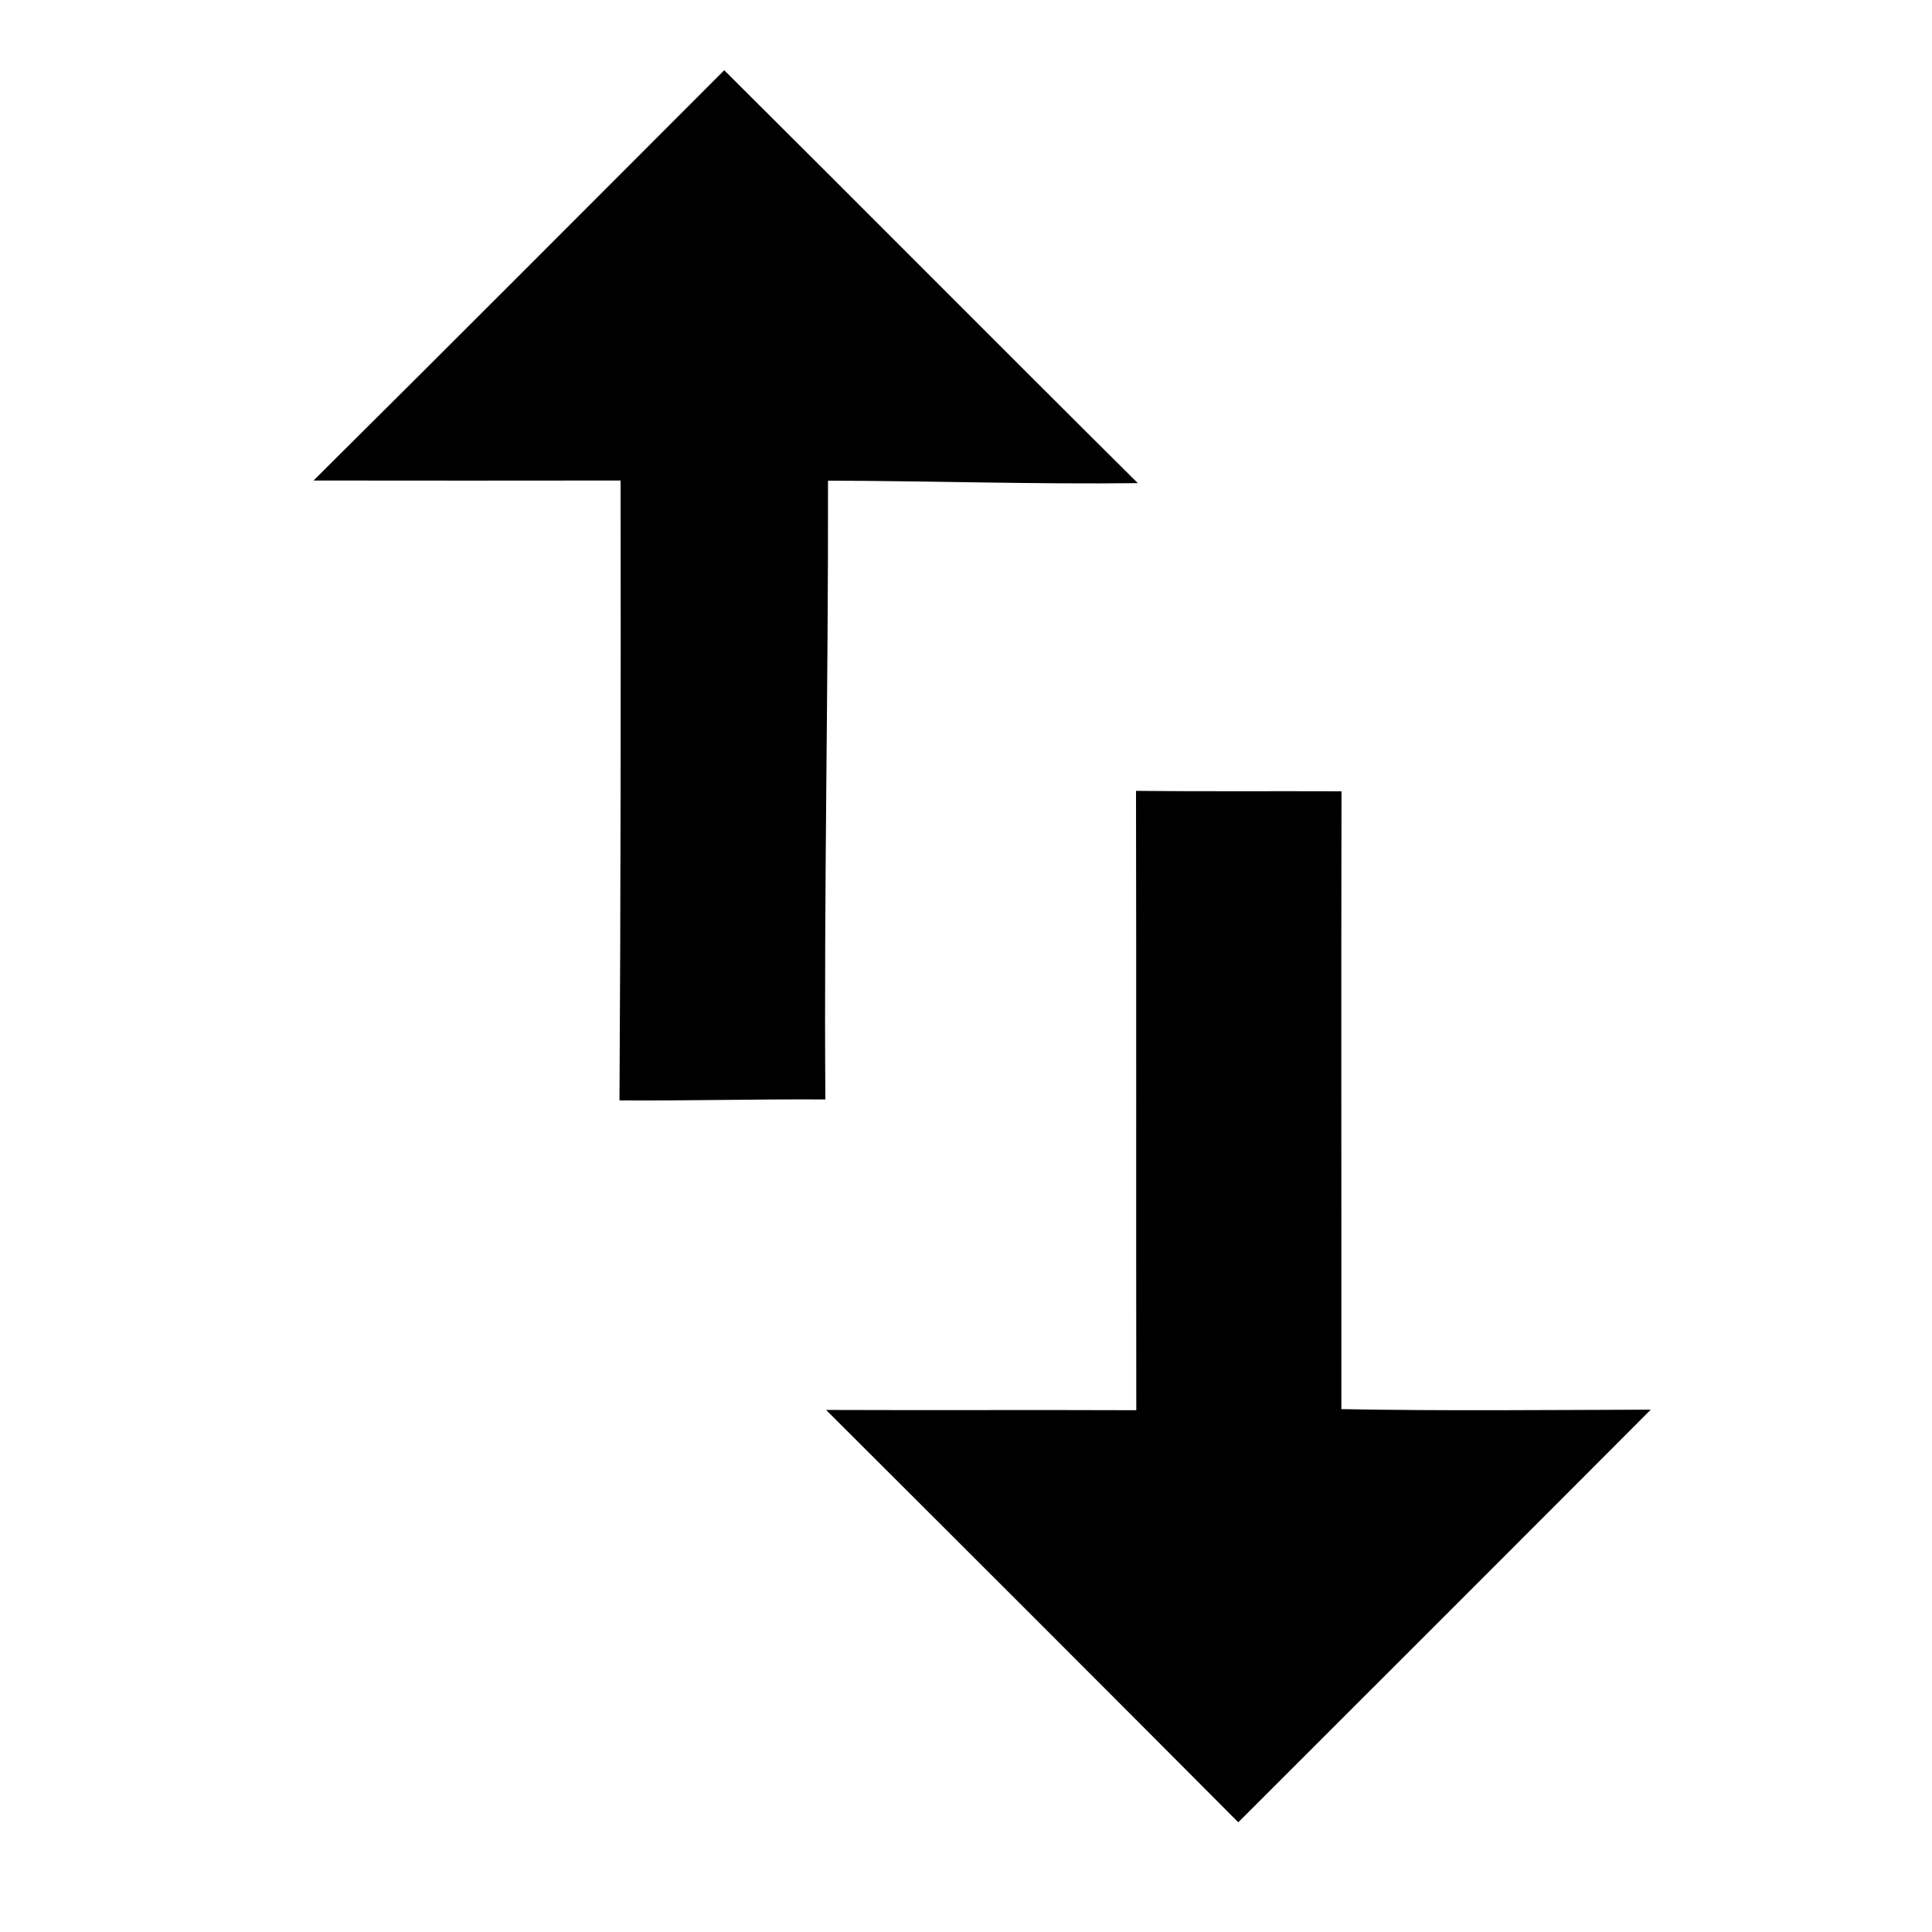 <?xml version="1.0" encoding="UTF-8" ?>
<!DOCTYPE svg PUBLIC "-//W3C//DTD SVG 1.1//EN" "http://www.w3.org/Graphics/SVG/1.1/DTD/svg11.dtd">
<svg width="140pt" height="140pt" viewBox="0 0 140 140" version="1.1" xmlns="http://www.w3.org/2000/svg">
<g id="#ffffffff">
</g>
<g id="#000000ff">
<path fill="#000000" opacity="1.00" d=" M 52.48 5.09 C 62.49 15.04 72.43 25.06 82.45 35.01 C 74.96 35.10 67.49 34.85 60.00 34.83 C 60.03 49.78 59.70 64.72 59.81 79.67 C 54.83 79.64 49.86 79.77 44.89 79.74 C 44.98 64.77 44.99 49.79 44.97 34.82 C 37.56 34.83 30.14 34.83 22.72 34.82 C 32.67 24.94 42.57 15.01 52.48 5.09 Z" />
<path fill="#000000" opacity="1.00" d=" M 82.32 57.31 C 87.28 57.36 92.25 57.32 97.21 57.34 C 97.18 72.26 97.21 87.19 97.20 102.11 C 104.67 102.25 112.14 102.17 119.62 102.15 C 109.67 112.13 99.70 122.09 89.73 132.05 C 79.80 122.07 69.83 112.11 59.86 102.17 C 67.35 102.20 74.84 102.16 82.34 102.19 C 82.32 87.23 82.35 72.27 82.32 57.31 Z" />
</g>
</svg>
